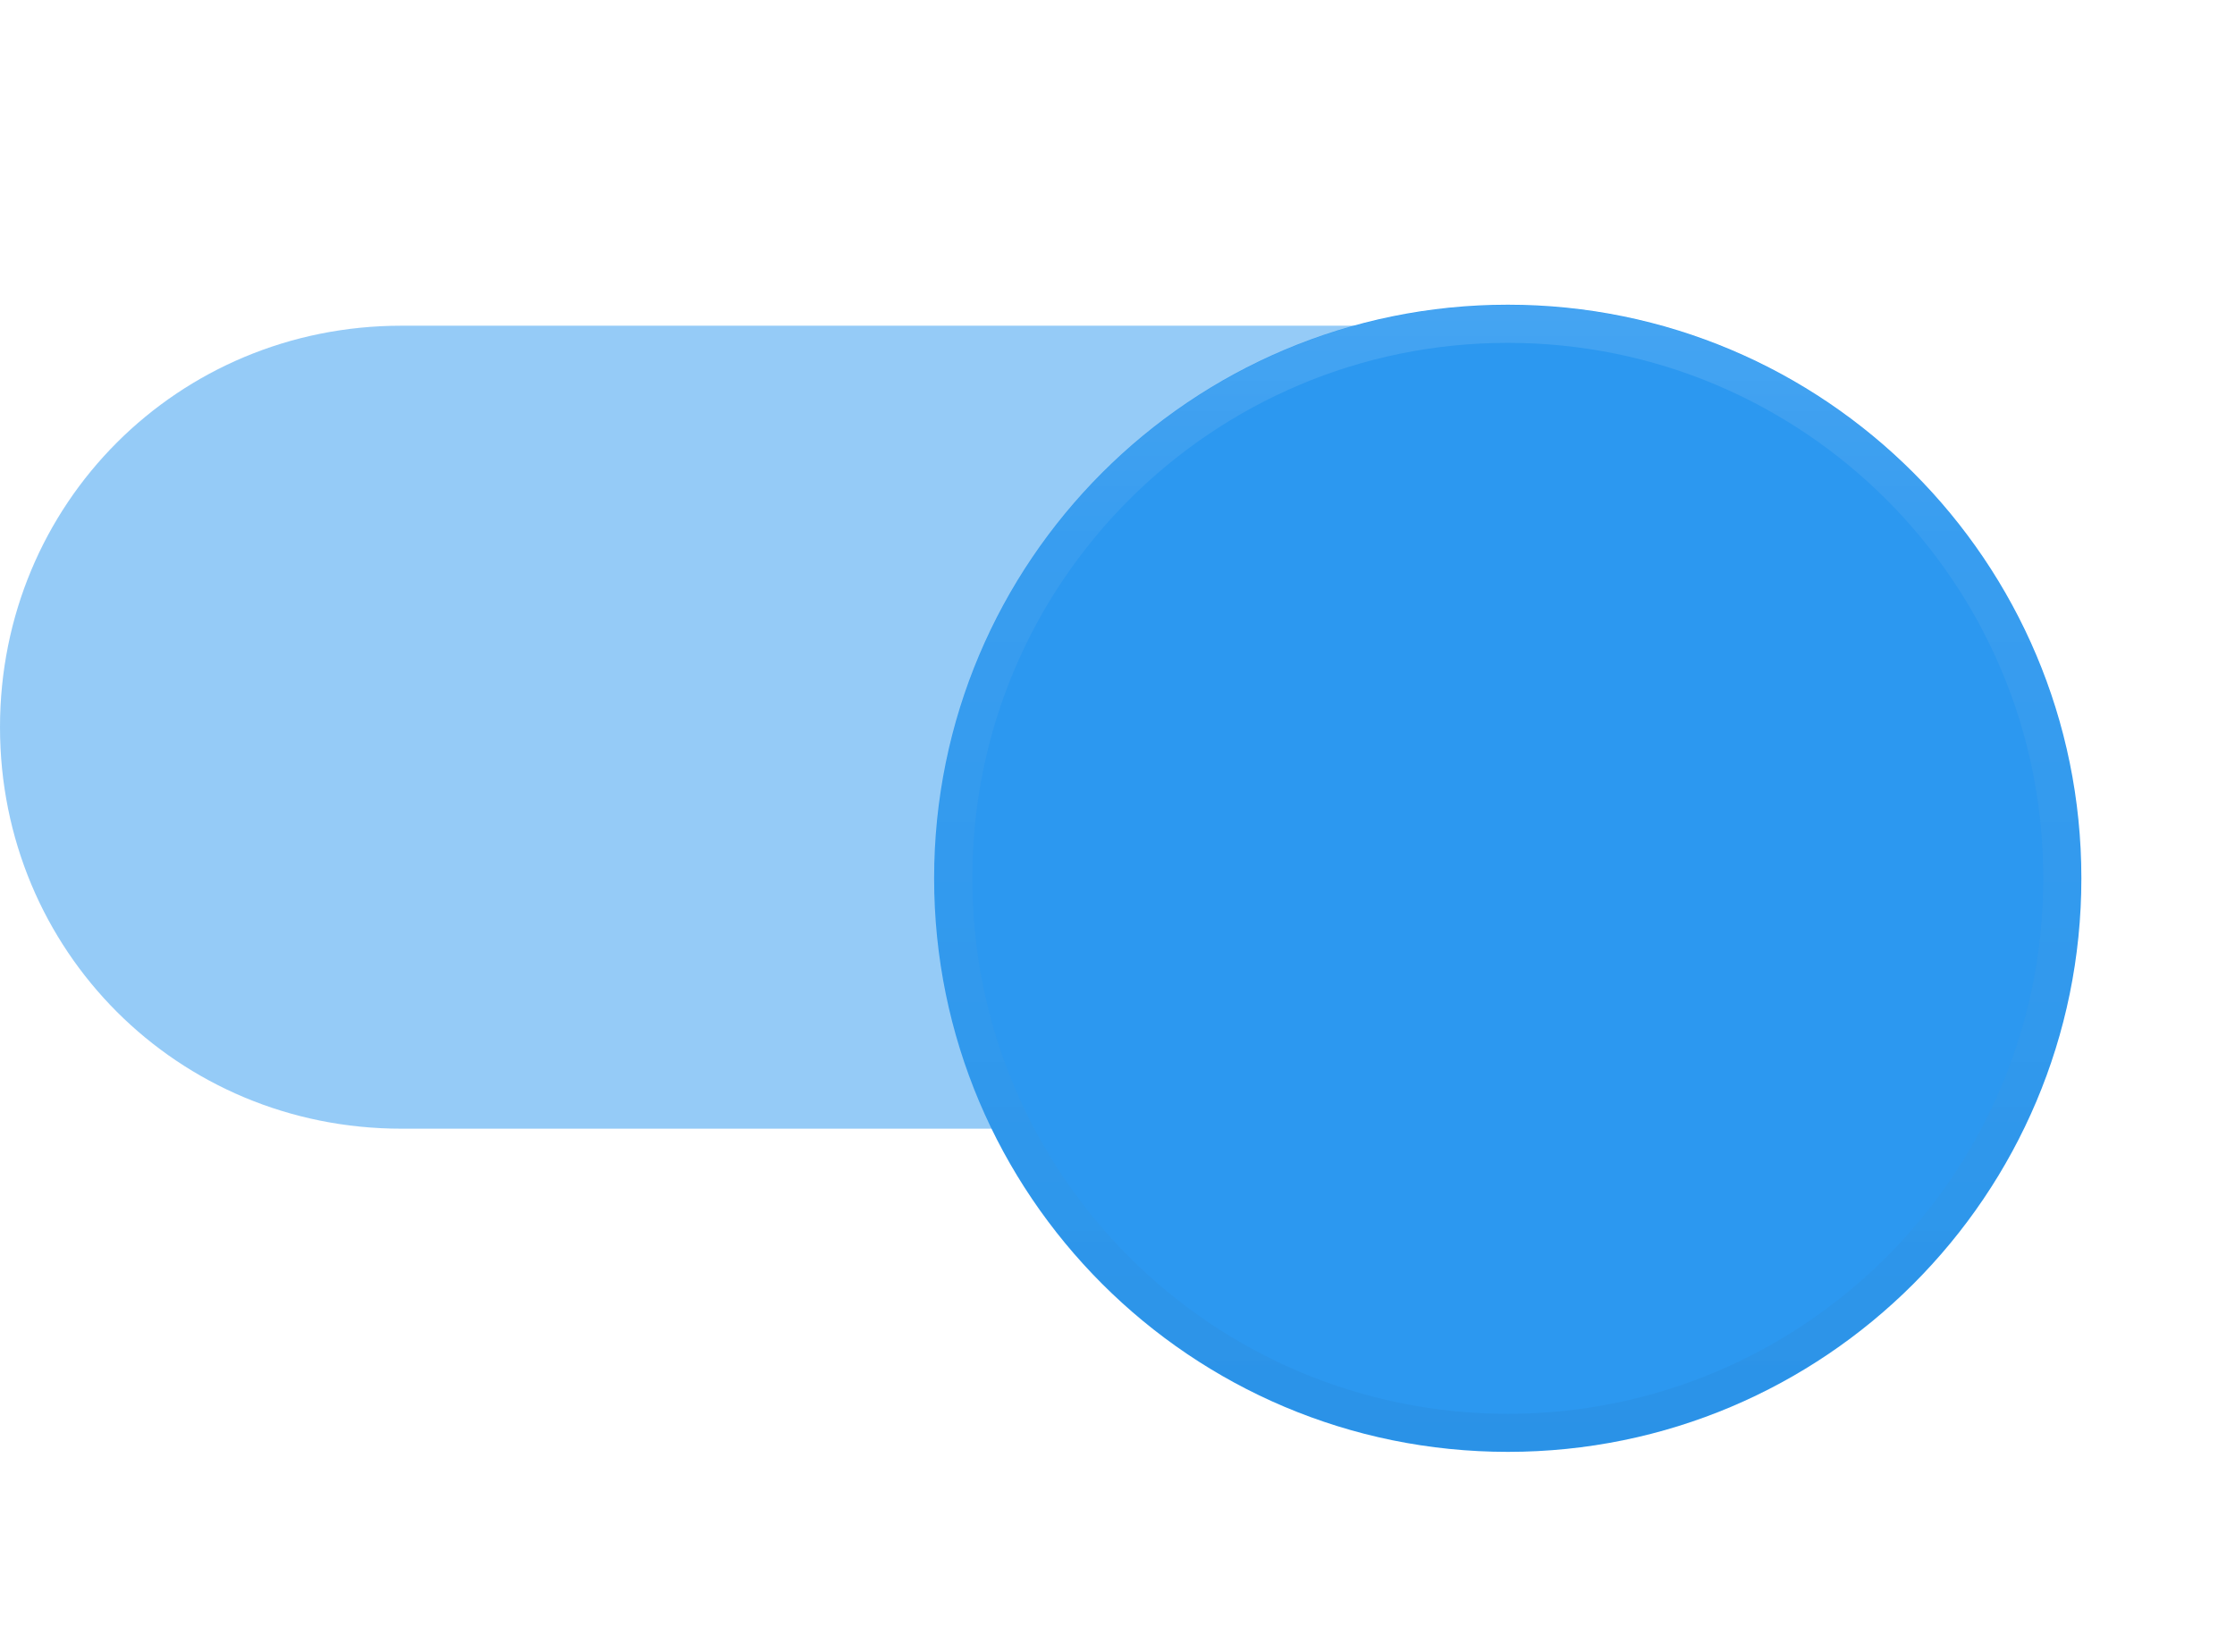 <svg width="23" height="17" viewBox="0 0 23 17" fill="none" xmlns="http://www.w3.org/2000/svg">
<path opacity="0.5" fill-rule="evenodd" clip-rule="evenodd" d="M20.07 7.484C20.07 9.786 18.24 11.616 15.938 11.616H4.132C1.83 11.616 0 9.786 0 7.484C0 5.182 1.83 3.352 4.132 3.352H15.938C18.24 3.352 20.07 5.182 20.07 7.484Z" fill="#2C98F0"/>
<g filter="url(#filter0_dd_33_762)">
<path fill-rule="evenodd" clip-rule="evenodd" d="M15.517 13.386C18.777 13.386 21.419 10.744 21.419 7.483C21.419 4.223 18.777 1.58 15.517 1.58C12.256 1.58 9.613 4.223 9.613 7.483C9.613 10.744 12.256 13.386 15.517 13.386Z" fill="#2C98F0"/>
<path d="M21.222 7.483C21.222 10.634 18.668 13.189 15.517 13.189C12.366 13.189 9.811 10.634 9.811 7.483C9.811 4.332 12.366 1.778 15.517 1.778C18.668 1.778 21.222 4.332 21.222 7.483Z" stroke="url(#paint0_linear_33_762)" stroke-width="0.389"/>
<path d="M21.222 7.483C21.222 10.634 18.668 13.189 15.517 13.189C12.366 13.189 9.811 10.634 9.811 7.483C9.811 4.332 12.366 1.778 15.517 1.778C18.668 1.778 21.222 4.332 21.222 7.483Z" stroke="url(#paint1_linear_33_762)" stroke-width="0.389"/>
</g>
<defs>
<filter id="filter0_dd_33_762" x="8.033" y="-1.36865e-05" width="14.967" height="16.547" filterUnits="userSpaceOnUse" color-interpolation-filters="sRGB">
<feFlood flood-opacity="0" result="BackgroundImageFix"/>
<feColorMatrix in="SourceAlpha" type="matrix" values="0 0 0 0 0 0 0 0 0 0 0 0 0 0 0 0 0 0 127 0" result="hardAlpha"/>
<feOffset dy="1.556"/>
<feGaussianBlur stdDeviation="0.778"/>
<feColorMatrix type="matrix" values="0 0 0 0 0 0 0 0 0 0 0 0 0 0 0 0 0 0 0.24 0"/>
<feBlend mode="normal" in2="BackgroundImageFix" result="effect1_dropShadow_33_762"/>
<feColorMatrix in="SourceAlpha" type="matrix" values="0 0 0 0 0 0 0 0 0 0 0 0 0 0 0 0 0 0 127 0" result="hardAlpha"/>
<feOffset/>
<feGaussianBlur stdDeviation="0.778"/>
<feColorMatrix type="matrix" values="0 0 0 0 0 0 0 0 0 0 0 0 0 0 0 0 0 0 0.12 0"/>
<feBlend mode="normal" in2="effect1_dropShadow_33_762" result="effect2_dropShadow_33_762"/>
<feBlend mode="normal" in="SourceGraphic" in2="effect2_dropShadow_33_762" result="shape"/>
</filter>
<linearGradient id="paint0_linear_33_762" x1="9.671" y1="1.58" x2="9.671" y2="13.271" gradientUnits="userSpaceOnUse">
<stop stop-opacity="0"/>
<stop offset="0.8" stop-opacity="0.02"/>
<stop offset="1" stop-opacity="0.04"/>
</linearGradient>
<linearGradient id="paint1_linear_33_762" x1="9.613" y1="1.58" x2="9.613" y2="13.386" gradientUnits="userSpaceOnUse">
<stop stop-color="white" stop-opacity="0.12"/>
<stop offset="0.2" stop-color="white" stop-opacity="0.06"/>
<stop offset="1" stop-color="white" stop-opacity="0"/>
</linearGradient>
</defs>
</svg>
